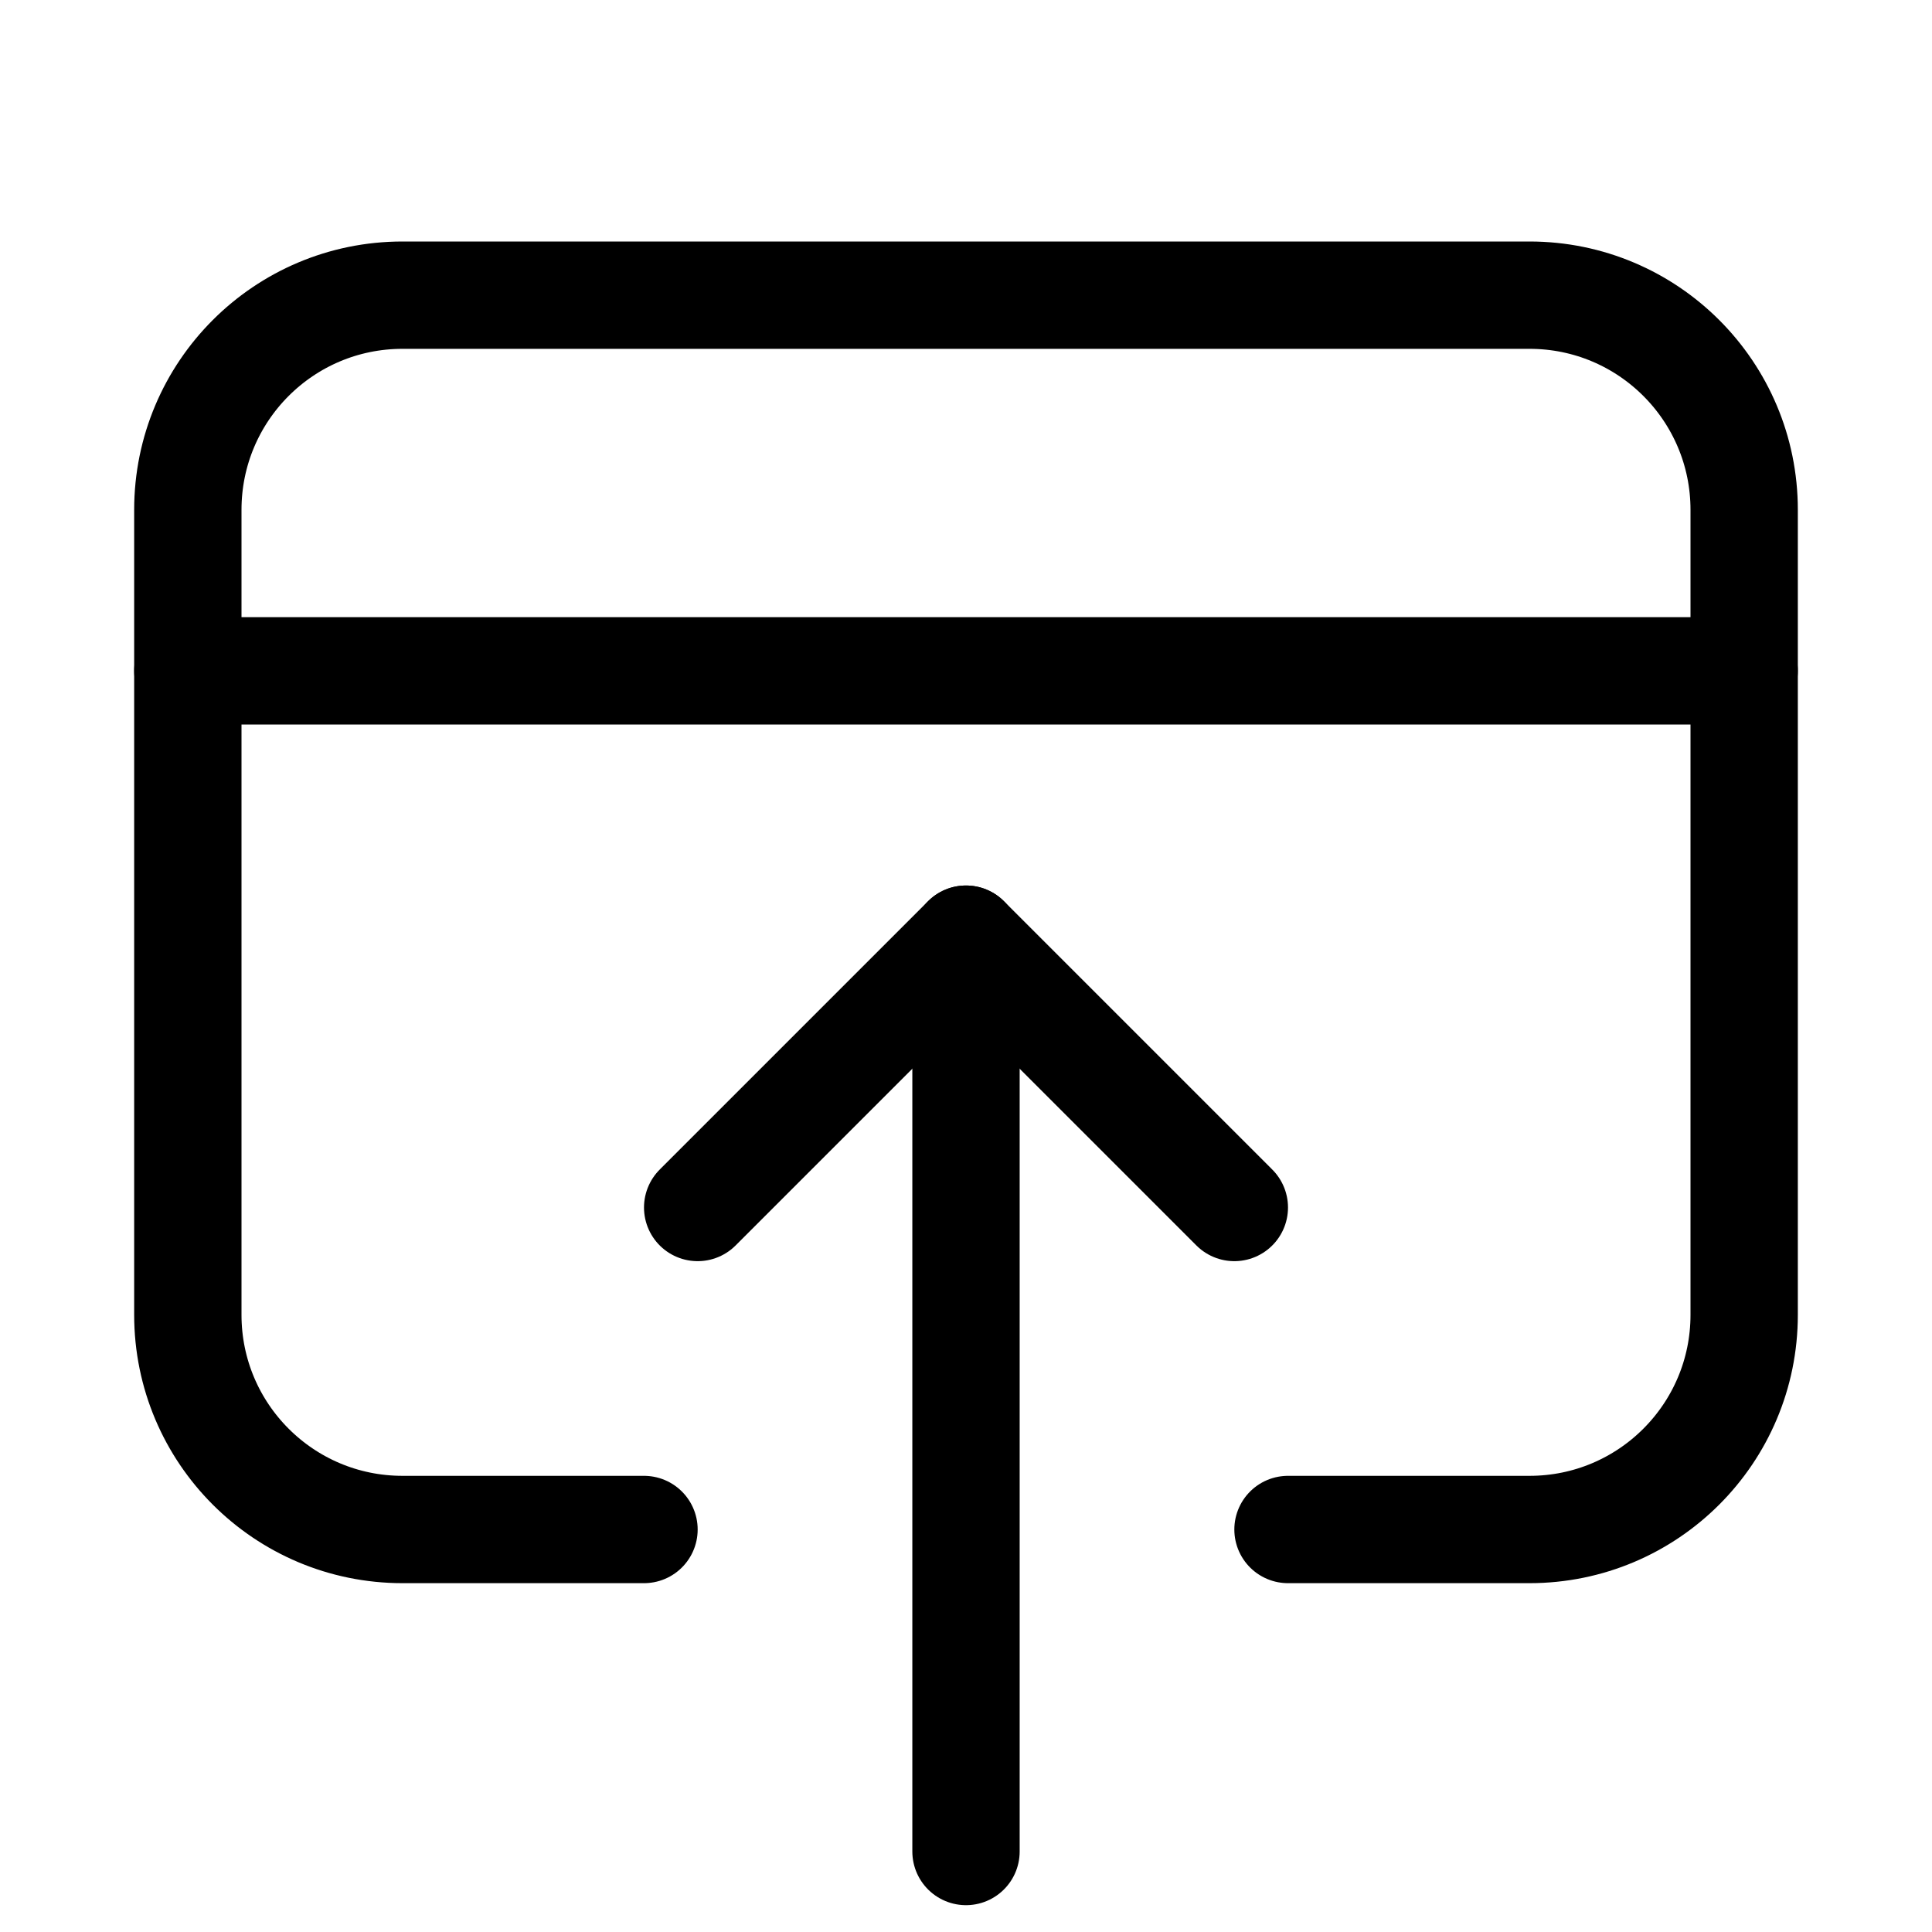 <svg xmlns="http://www.w3.org/2000/svg" height="18" width="18" viewBox="0 0 18 18"><title>open in browser</title><g fill="none" stroke="currentColor" class="nc-icon-wrapper"><path d="M6,14.25H3.75c-1.105,0-2-.895-2-2V4.75c0-1.105,.895-2,2-2H14.25c1.105,0,2,.895,2,2v7.5c0,1.105-.895,2-2,2h-2.25" stroke-linecap="round" stroke-linejoin="round"></path><line x1="1.75" y1="6.25" x2="16.25" y2="6.25" stroke-linecap="round" stroke-linejoin="round"></line><polyline points="6.5 11.25 9 8.75 11.5 11.25" stroke-linecap="round" stroke-linejoin="round" stroke="currentColor"></polyline><line x1="9" y1="8.75" x2="9" y2="17.25" stroke-linecap="round" stroke-linejoin="round" stroke="currentColor"></line></g></svg>